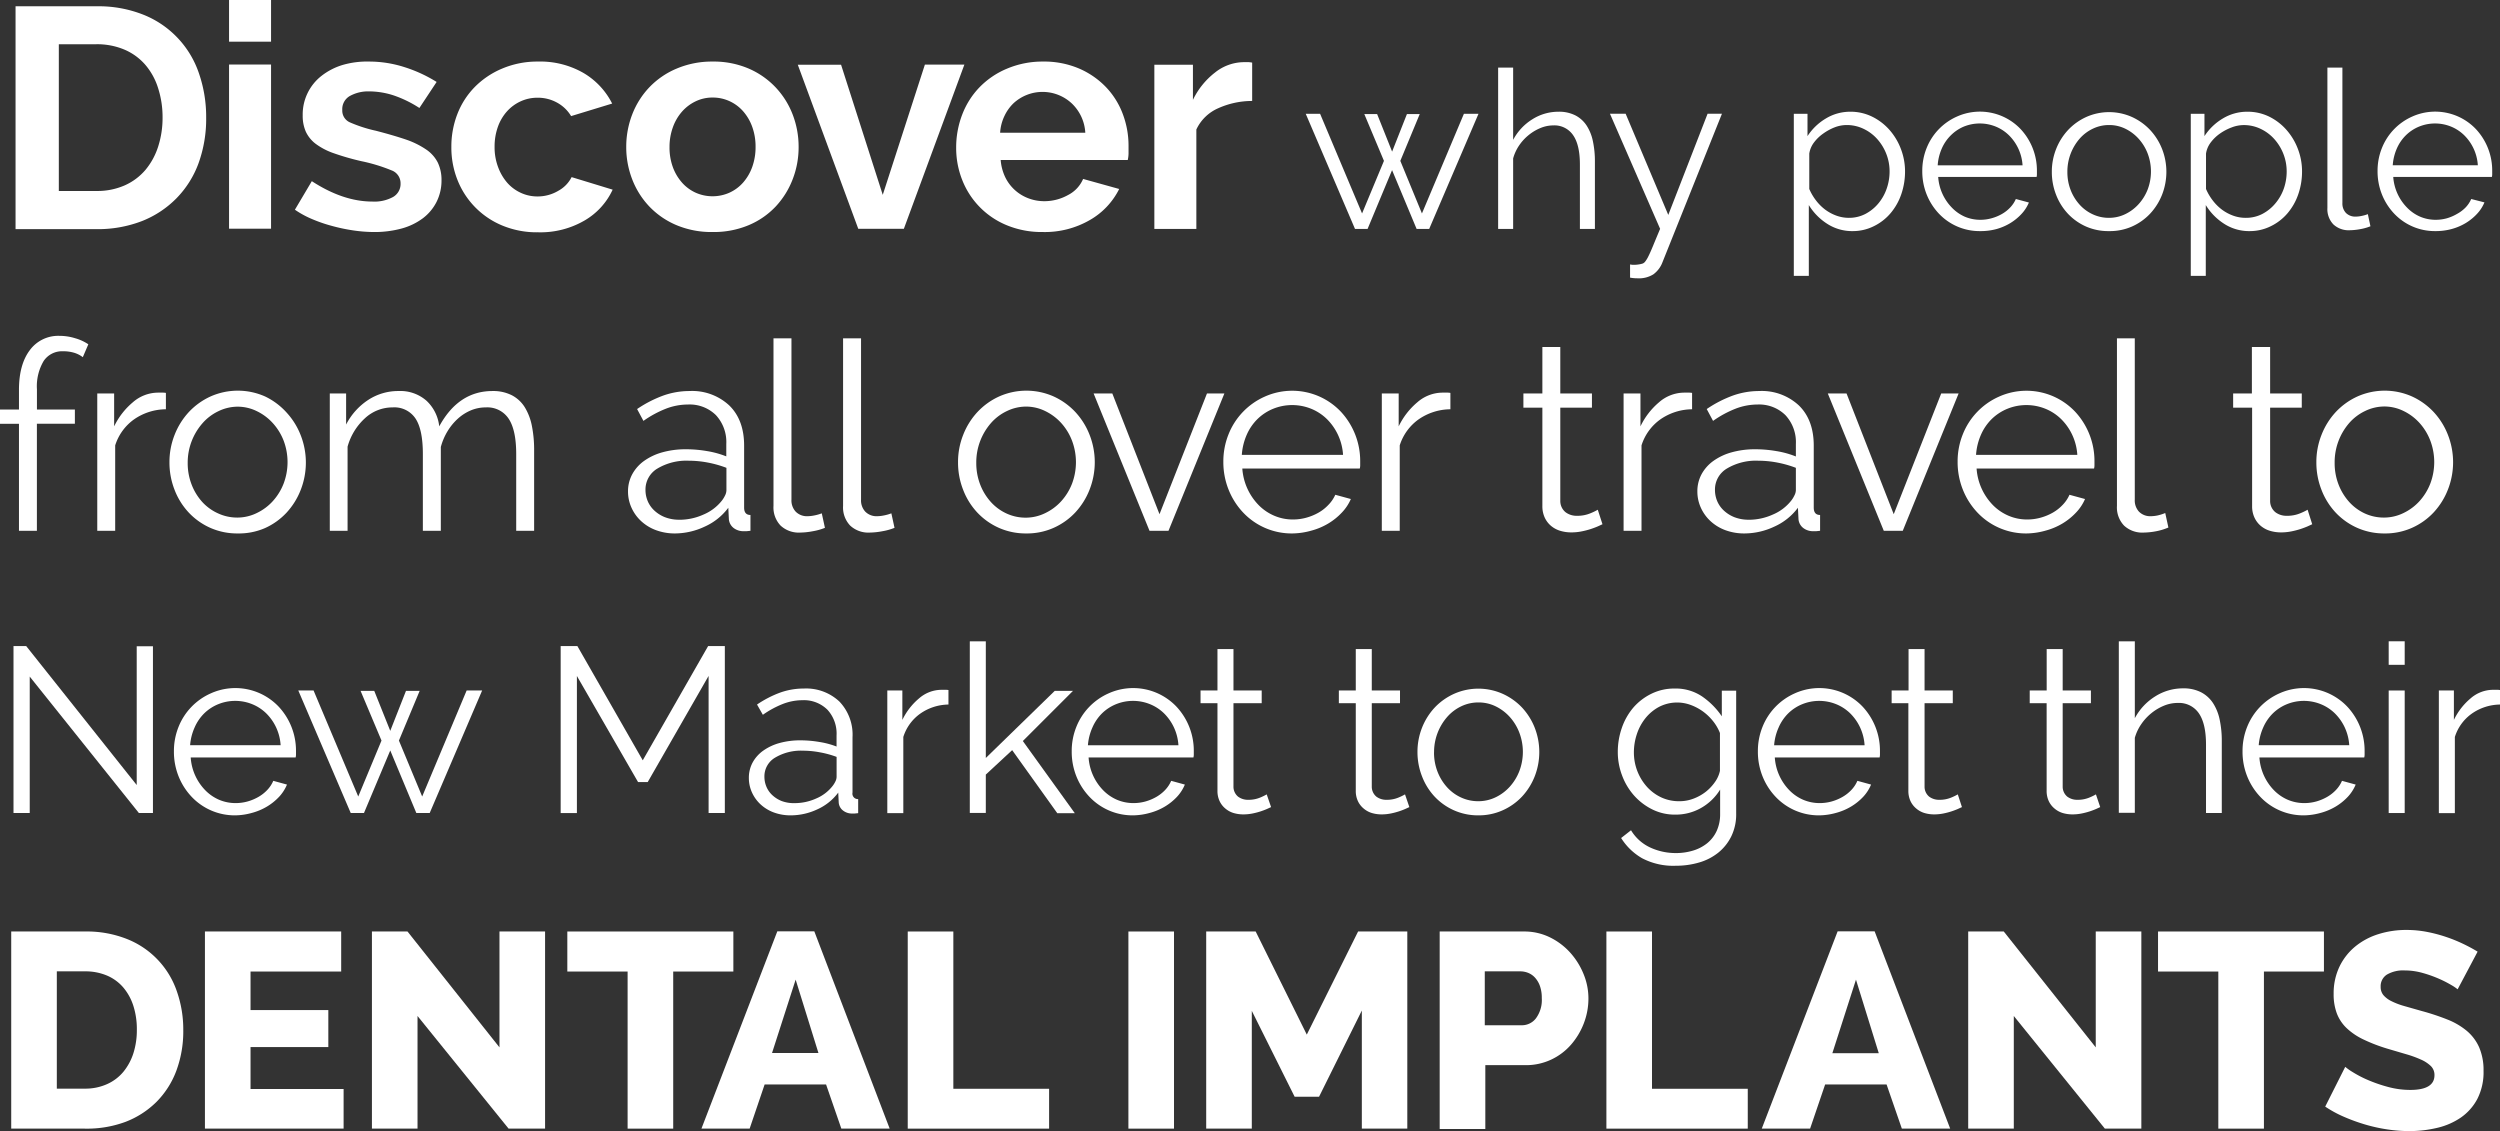 <svg id="Layer_1" data-name="Layer 1" xmlns="http://www.w3.org/2000/svg" viewBox="0 0 548.23 248.02"><rect x="0" y="0" width="548.23" height="248.02" fill="#333333" stroke="none"/><defs><style>.cls-1{fill:#fff;}</style></defs><title>tate-headline</title><path class="cls-1" d="M9.59,59.7V10.88H27.33A26.52,26.52,0,0,1,37.81,12.8a21.08,21.08,0,0,1,12.07,13,29.1,29.1,0,0,1,1.51,9.45,28.59,28.59,0,0,1-1.68,10.07A21.52,21.52,0,0,1,44.86,53a21.83,21.83,0,0,1-7.6,5,26.82,26.82,0,0,1-9.94,1.75H9.59ZM41.83,35.22a20.78,20.78,0,0,0-1-6.46,14.47,14.47,0,0,0-2.82-5.09,12.56,12.56,0,0,0-4.57-3.3,15.43,15.43,0,0,0-6.15-1.17H19.08V51.38h8.25a14.86,14.86,0,0,0,6.22-1.24,12.74,12.74,0,0,0,4.54-3.4,15.15,15.15,0,0,0,2.78-5.12A20.54,20.54,0,0,0,41.83,35.22Z" transform="translate(-6.18 -9.5)"/><path class="cls-1" d="M56.41,18.65V9.5h9.21v9.14H56.41Zm0,41v-36h9.21v36H56.41Z" transform="translate(-6.18 -9.5)"/><path class="cls-1" d="M88,60.38A31.91,31.91,0,0,1,83.46,60a38.88,38.88,0,0,1-4.64-1,32.12,32.12,0,0,1-4.33-1.51,20.87,20.87,0,0,1-3.64-2l3.71-6.26q6.87,4.47,13.27,4.47a8.53,8.53,0,0,0,4.54-1,3.29,3.29,0,0,0,1.65-3,3,3,0,0,0-2-2.85,37.09,37.09,0,0,0-6.57-2,54.79,54.79,0,0,1-6-1.72,14.62,14.62,0,0,1-4-2.06,7.11,7.11,0,0,1-2.2-2.68,8.58,8.58,0,0,1-.69-3.58,10.73,10.73,0,0,1,4.16-8.7,14.15,14.15,0,0,1,4.61-2.37A19.21,19.21,0,0,1,87.14,23a25.38,25.38,0,0,1,7.67,1.2,30.91,30.91,0,0,1,7.12,3.27l-3.78,5.71a25.07,25.07,0,0,0-5.71-2.78,17.49,17.49,0,0,0-5.36-.86,8.28,8.28,0,0,0-4.16,1,3.3,3.3,0,0,0-1.68,3.09,2.8,2.8,0,0,0,1.62,2.68,30.4,30.4,0,0,0,5.74,1.86q3.85,1,6.57,1.92a18.5,18.5,0,0,1,4.47,2.2,7.65,7.65,0,0,1,2.54,2.85A8.77,8.77,0,0,1,103,49a10.45,10.45,0,0,1-1.07,4.74,10.33,10.33,0,0,1-3,3.61,13.84,13.84,0,0,1-4.71,2.27A22.52,22.52,0,0,1,88,60.38Z" transform="translate(-6.18 -9.5)"/><path class="cls-1" d="M105.16,41.68a19.61,19.61,0,0,1,1.31-7.15,17.41,17.41,0,0,1,3.78-5.91,18.42,18.42,0,0,1,6-4.06A19.78,19.78,0,0,1,124.13,23a19,19,0,0,1,10.07,2.54,16.26,16.26,0,0,1,6.22,6.67l-9,2.75A8.11,8.11,0,0,0,128.33,32a8.66,8.66,0,0,0-4.26-1.07,8.78,8.78,0,0,0-3.71.79,9.14,9.14,0,0,0-3,2.2,10.18,10.18,0,0,0-2,3.4,12.84,12.84,0,0,0-.72,4.4,12.3,12.3,0,0,0,.76,4.4,11.07,11.07,0,0,0,2,3.44,8.9,8.9,0,0,0,3,2.23,8.61,8.61,0,0,0,3.64.79,8.84,8.84,0,0,0,4.57-1.24,7,7,0,0,0,2.92-3l9,2.75a15.14,15.14,0,0,1-6.12,6.74,19.22,19.22,0,0,1-10.24,2.61,19.78,19.78,0,0,1-7.91-1.51,17.91,17.91,0,0,1-9.8-10.07A19.24,19.24,0,0,1,105.16,41.68Z" transform="translate(-6.18 -9.5)"/><path class="cls-1" d="M162.43,60.38a19.79,19.79,0,0,1-7.91-1.51,17.74,17.74,0,0,1-5.95-4.09,18,18,0,0,1-3.75-5.95,19.41,19.41,0,0,1-1.31-7.08,19.61,19.61,0,0,1,1.31-7.15,18,18,0,0,1,3.75-5.95,17.75,17.75,0,0,1,5.95-4.09A19.79,19.79,0,0,1,162.43,23a19.54,19.54,0,0,1,7.87,1.51,17.86,17.86,0,0,1,5.91,4.09A18.08,18.08,0,0,1,180,34.6a19.63,19.63,0,0,1,1.31,7.15A19.43,19.43,0,0,1,180,48.83a18.36,18.36,0,0,1-3.71,5.95,17.39,17.39,0,0,1-5.91,4.09A19.79,19.79,0,0,1,162.43,60.38ZM153,41.75a12.54,12.54,0,0,0,.72,4.37,10.65,10.65,0,0,0,2,3.4,8.9,8.9,0,0,0,3,2.23,9.11,9.11,0,0,0,7.43,0,8.92,8.92,0,0,0,3-2.23,10.59,10.59,0,0,0,2-3.44,12.84,12.84,0,0,0,.72-4.4,12.63,12.63,0,0,0-.72-4.33,10.59,10.59,0,0,0-2-3.44,8.94,8.94,0,0,0-3-2.23,8.79,8.79,0,0,0-3.71-.79,8.46,8.46,0,0,0-3.71.83,9.31,9.31,0,0,0-3,2.27,10.58,10.58,0,0,0-2,3.44A12.64,12.64,0,0,0,153,41.75Z" transform="translate(-6.18 -9.5)"/><path class="cls-1" d="M194.4,59.7l-13.27-36h9.49l9.14,28.53L209,23.67h8.66l-13.27,36h-10Z" transform="translate(-6.18 -9.5)"/><path class="cls-1" d="M234.83,60.38A20,20,0,0,1,227,58.91,17.68,17.68,0,0,1,217.2,49a19,19,0,0,1-1.34-7.08,20.07,20.07,0,0,1,1.31-7.25,17.69,17.69,0,0,1,3.78-6,18.05,18.05,0,0,1,6-4.09A20,20,0,0,1,234.9,23a19.54,19.54,0,0,1,7.87,1.51,18.13,18.13,0,0,1,5.91,4.06,17.27,17.27,0,0,1,3.71,5.91,19.7,19.7,0,0,1,1.27,7q0,0.89,0,1.72a7.09,7.09,0,0,1-.17,1.38H225.62a10.69,10.69,0,0,0,1,3.78A9.26,9.26,0,0,0,231.74,53a9.71,9.71,0,0,0,3.44.62,10.63,10.63,0,0,0,5.19-1.34,7.1,7.1,0,0,0,3.33-3.54l7.91,2.2a16.08,16.08,0,0,1-6.36,6.77A19.71,19.71,0,0,1,234.83,60.38Zm9.35-21.73a9.59,9.59,0,0,0-3-6.5,9.39,9.39,0,0,0-12.75,0,9.43,9.43,0,0,0-2,2.82,9.91,9.91,0,0,0-.93,3.64h18.7Z" transform="translate(-6.18 -9.5)"/><path class="cls-1" d="M280.76,31.64a18.18,18.18,0,0,0-7.49,1.62,9.46,9.46,0,0,0-4.74,4.64V59.7h-9.21v-36h8.46v7.7a16.77,16.77,0,0,1,4.85-6,10.26,10.26,0,0,1,6.29-2.27q0.76,0,1.13,0a7.16,7.16,0,0,1,.72.1v8.39Z" transform="translate(-6.18 -9.5)"/><path class="cls-1" d="M327.2,34.46h3.2L319.59,59.7h-2.76l-5.38-12.89L306.08,59.7h-2.76l-10.8-25.24h3.15l9.2,21.85,4.8-11.53-4.31-10.27h2.81l3.29,8.24,3.25-8.24h2.81l-4.26,10.27L318,56.31Z" transform="translate(-6.18 -9.5)"/><path class="cls-1" d="M355.93,59.7h-3.29V45.6q0-4.31-1.48-6.44A4.94,4.94,0,0,0,346.82,37a7.4,7.4,0,0,0-2.79.56,10.33,10.33,0,0,0-2.59,1.53,10.5,10.5,0,0,0-2.11,2.28A9.64,9.64,0,0,0,338,44.24V59.7h-3.29V24.33H338V40.17a11.8,11.8,0,0,1,4.21-4.51A10.68,10.68,0,0,1,347.93,34a7.91,7.91,0,0,1,3.71.8,6.56,6.56,0,0,1,2.47,2.23,10,10,0,0,1,1.38,3.44,21,21,0,0,1,.44,4.43V59.7Z" transform="translate(-6.18 -9.5)"/><path class="cls-1" d="M363.68,67.5l0.48,0.07,0.48,0a6.12,6.12,0,0,0,1-.1,4.49,4.49,0,0,0,.8-0.19,1.4,1.4,0,0,0,.51-0.41,6.52,6.52,0,0,0,.68-1.11q0.41-.8,1-2.23t1.6-3.85l-11-25.24h3.44l9.35,22.19,8.62-22.19h3.15L370.75,67a5.83,5.83,0,0,1-2,2.66,5.94,5.94,0,0,1-3.46.87,8.42,8.42,0,0,1-1.65-.15V67.5Z" transform="translate(-6.18 -9.5)"/><path class="cls-1" d="M412.51,60.18a10.09,10.09,0,0,1-5.67-1.62,12.81,12.81,0,0,1-4-4.09V70h-3.29V34.46h3v4.89a12.24,12.24,0,0,1,4-3.85A10.29,10.29,0,0,1,411.92,34a10.73,10.73,0,0,1,4.82,1.09,12.24,12.24,0,0,1,3.8,2.91,13.53,13.53,0,0,1,2.5,4.19,13.76,13.76,0,0,1,.9,4.89,15.26,15.26,0,0,1-.82,5,12.85,12.85,0,0,1-2.35,4.17,11.28,11.28,0,0,1-3.63,2.83A10.3,10.3,0,0,1,412.51,60.18Zm-0.92-2.91a7.75,7.75,0,0,0,3.68-.87,9.32,9.32,0,0,0,2.83-2.3,10.33,10.33,0,0,0,1.82-3.25,11.38,11.38,0,0,0,.63-3.75,10.46,10.46,0,0,0-.73-3.88,10.7,10.7,0,0,0-2-3.25,9.44,9.44,0,0,0-3-2.23,8.47,8.47,0,0,0-3.71-.82,7.43,7.43,0,0,0-2.62.51A11.53,11.53,0,0,0,406,38.79a8.91,8.91,0,0,0-2.06,2,5.34,5.34,0,0,0-1,2.4v7.75a11.58,11.58,0,0,0,1.48,2.52,10.39,10.39,0,0,0,2,2,9.57,9.57,0,0,0,2.47,1.33A8,8,0,0,0,411.59,57.27Z" transform="translate(-6.18 -9.5)"/><path class="cls-1" d="M440.41,60.18a12.26,12.26,0,0,1-9.11-3.9,13.27,13.27,0,0,1-2.64-4.19,13.62,13.62,0,0,1-.94-5.09,13.31,13.31,0,0,1,.94-5,12.68,12.68,0,0,1,6.64-6.93,12.31,12.31,0,0,1,14.07,2.83A13.3,13.3,0,0,1,452.86,47q0,0.39,0,.77a2.46,2.46,0,0,1-.07.53H431.21a10.65,10.65,0,0,0,3,6.73A8.91,8.91,0,0,0,437,57a8.62,8.62,0,0,0,3.46.7,9.12,9.12,0,0,0,2.47-.34,9.81,9.81,0,0,0,2.23-.92A7.82,7.82,0,0,0,447,55a6.35,6.35,0,0,0,1.24-1.86l2.86,0.77a8.39,8.39,0,0,1-1.65,2.54,11.48,11.48,0,0,1-2.47,2,12.09,12.09,0,0,1-3.1,1.31A13.29,13.29,0,0,1,440.41,60.18Zm9.3-14.44a10.12,10.12,0,0,0-3-6.59,9,9,0,0,0-2.88-1.89,9.31,9.31,0,0,0-7,0A9,9,0,0,0,434,39.16a9.28,9.28,0,0,0-2,2.91,11,11,0,0,0-.9,3.68h18.6Z" transform="translate(-6.18 -9.5)"/><path class="cls-1" d="M468.7,60.18a12.13,12.13,0,0,1-5.06-1,12.28,12.28,0,0,1-4-2.83,12.84,12.84,0,0,1-2.59-4.17,13.66,13.66,0,0,1-.92-5,13.5,13.5,0,0,1,.94-5,13.21,13.21,0,0,1,2.62-4.17,12.62,12.62,0,0,1,4-2.86,12.32,12.32,0,0,1,10,0,12.63,12.63,0,0,1,4,2.86,13.21,13.21,0,0,1,2.62,4.17,13.78,13.78,0,0,1,0,10,13.19,13.19,0,0,1-2.62,4.17,12.29,12.29,0,0,1-4,2.83A12,12,0,0,1,468.7,60.18Zm-9.16-13a10.85,10.85,0,0,0,.7,3.95,10.33,10.33,0,0,0,1.94,3.2,8.87,8.87,0,0,0,2.91,2.16,8.35,8.35,0,0,0,3.56.78,8.15,8.15,0,0,0,3.56-.8,9.49,9.49,0,0,0,2.93-2.18,10.39,10.39,0,0,0,2-3.22,11.14,11.14,0,0,0,0-7.92,10.34,10.34,0,0,0-2-3.25,9.58,9.58,0,0,0-2.91-2.18,8,8,0,0,0-3.54-.8,8.15,8.15,0,0,0-3.56.8,9,9,0,0,0-2.91,2.2A11,11,0,0,0,459.54,47.2Z" transform="translate(-6.18 -9.5)"/><path class="cls-1" d="M499.56,60.18a10.09,10.09,0,0,1-5.67-1.62,12.81,12.81,0,0,1-4-4.09V70h-3.29V34.46h3v4.89a12.24,12.24,0,0,1,4-3.85A10.29,10.29,0,0,1,499,34a10.73,10.73,0,0,1,4.82,1.09A12.24,12.24,0,0,1,507.6,38a13.53,13.53,0,0,1,2.5,4.19,13.76,13.76,0,0,1,.9,4.89,15.26,15.26,0,0,1-.82,5,12.85,12.85,0,0,1-2.35,4.17,11.28,11.28,0,0,1-3.63,2.83A10.3,10.3,0,0,1,499.56,60.18Zm-0.92-2.91a7.75,7.75,0,0,0,3.68-.87,9.32,9.32,0,0,0,2.83-2.3A10.33,10.33,0,0,0,507,50.86a11.38,11.38,0,0,0,.63-3.75,10.46,10.46,0,0,0-.73-3.88,10.7,10.7,0,0,0-2-3.25,9.44,9.44,0,0,0-3-2.23,8.47,8.47,0,0,0-3.71-.82,7.43,7.43,0,0,0-2.62.51A11.53,11.53,0,0,0,493,38.79a8.91,8.91,0,0,0-2.06,2,5.34,5.34,0,0,0-1,2.4v7.75a11.58,11.58,0,0,0,1.48,2.52,10.39,10.39,0,0,0,2,2,9.57,9.57,0,0,0,2.47,1.33A8,8,0,0,0,498.63,57.27Z" transform="translate(-6.18 -9.5)"/><path class="cls-1" d="M516.56,24.33h3.29V54a3,3,0,0,0,.78,2.2,2.89,2.89,0,0,0,2.18.8,6.57,6.57,0,0,0,1.26-.15,8.32,8.32,0,0,0,1.36-.39L526,59.12a10.82,10.82,0,0,1-2.25.63,13.17,13.17,0,0,1-2.3.24,4.9,4.9,0,0,1-3.58-1.28,4.82,4.82,0,0,1-1.31-3.61V24.33Z" transform="translate(-6.18 -9.5)"/><path class="cls-1" d="M540.25,60.18a12.26,12.26,0,0,1-9.11-3.9,13.27,13.27,0,0,1-2.64-4.19,13.62,13.62,0,0,1-.94-5.09,13.31,13.31,0,0,1,.94-5,12.68,12.68,0,0,1,6.64-6.93,12.31,12.31,0,0,1,14.07,2.83A13.3,13.3,0,0,1,552.7,47q0,0.39,0,.77a2.46,2.46,0,0,1-.07.53H531A10.65,10.65,0,0,0,534,55a8.91,8.91,0,0,0,2.86,2,8.62,8.62,0,0,0,3.46.7,9.12,9.12,0,0,0,2.47-.34A9.81,9.81,0,0,0,545,56.4,7.82,7.82,0,0,0,546.86,55a6.35,6.35,0,0,0,1.24-1.86L551,53.88a8.39,8.39,0,0,1-1.65,2.54,11.48,11.48,0,0,1-2.47,2,12.09,12.09,0,0,1-3.1,1.31A13.29,13.29,0,0,1,540.25,60.18Zm9.3-14.44a10.12,10.12,0,0,0-3-6.59,9,9,0,0,0-2.88-1.89,9.31,9.31,0,0,0-7,0,9,9,0,0,0-2.88,1.89,9.28,9.28,0,0,0-2,2.91,11,11,0,0,0-.9,3.68h18.6Z" transform="translate(-6.18 -9.5)"/><path class="cls-1" d="M10.34,125.9V102.43H6.18V99.3h4.16V95q0-5.55,2.37-8.7a7.72,7.72,0,0,1,6.53-3.15,11.45,11.45,0,0,1,3.41.52A10.08,10.08,0,0,1,25.55,85l-1.21,2.83a5.88,5.88,0,0,0-2-1A8.32,8.32,0,0,0,20,86.53a4.85,4.85,0,0,0-4.25,2.14,10.87,10.87,0,0,0-1.47,6.19V99.3H22.6v3.12H14.27V125.9H10.34Z" transform="translate(-6.18 -9.5)"/><path class="cls-1" d="M42.54,99.25a12.37,12.37,0,0,0-6.94,2.2,11.08,11.08,0,0,0-4.16,5.72V125.9H27.51V95.78h3.7V103a15.84,15.84,0,0,1,4.11-5.29,8.44,8.44,0,0,1,5.49-2.11h1a4,4,0,0,1,.75.06v3.58Z" transform="translate(-6.18 -9.5)"/><path class="cls-1" d="M58.27,126.48a14.48,14.48,0,0,1-6-1.24,14.66,14.66,0,0,1-4.74-3.38,15.32,15.32,0,0,1-3.09-5,16.32,16.32,0,0,1-1.1-6,16.12,16.12,0,0,1,1.13-6,15.77,15.77,0,0,1,3.12-5,15.08,15.08,0,0,1,4.74-3.41,14.71,14.71,0,0,1,12,0A15.09,15.09,0,0,1,69,99.94a15.77,15.77,0,0,1,3.12,5,16.44,16.44,0,0,1,0,12,15.74,15.74,0,0,1-3.12,5,14.68,14.68,0,0,1-4.74,3.38A14.34,14.34,0,0,1,58.27,126.48ZM47.34,111a13,13,0,0,0,.84,4.71,12.32,12.32,0,0,0,2.31,3.82A10.58,10.58,0,0,0,54,122.08a10,10,0,0,0,4.25.92,9.73,9.73,0,0,0,4.25-1,11.29,11.29,0,0,0,3.5-2.6,12.39,12.39,0,0,0,2.37-3.84,13.31,13.31,0,0,0,0-9.45A12.33,12.33,0,0,0,66,102.28a11.41,11.41,0,0,0-3.47-2.6,9.55,9.55,0,0,0-4.22-1,9.73,9.73,0,0,0-4.25,1,10.76,10.76,0,0,0-3.47,2.63A13.1,13.1,0,0,0,47.34,111Z" transform="translate(-6.18 -9.5)"/><path class="cls-1" d="M123.31,125.9h-3.93V109.08q0-5.26-1.65-7.75a5.59,5.59,0,0,0-5-2.49,8.44,8.44,0,0,0-3.27.64,10.07,10.07,0,0,0-2.83,1.79,12.3,12.3,0,0,0-2.28,2.75,13.23,13.23,0,0,0-1.5,3.5V125.9H98.91V109.08q0-5.38-1.62-7.81a5.56,5.56,0,0,0-5-2.43,8.87,8.87,0,0,0-6.07,2.37,13.2,13.2,0,0,0-3.82,6.24V125.9H78.5V95.78h3.58v6.82a14.24,14.24,0,0,1,4.86-5.41,12,12,0,0,1,6.65-1.94,8.67,8.67,0,0,1,6.13,2.14A9,9,0,0,1,102.5,103q4.22-7.75,11.68-7.75a9.05,9.05,0,0,1,4.25.93,7.3,7.3,0,0,1,2.83,2.63,12.34,12.34,0,0,1,1.56,4.1,26.78,26.78,0,0,1,.49,5.35V125.9Z" transform="translate(-6.18 -9.5)"/><path class="cls-1" d="M154.25,126.48a11.84,11.84,0,0,1-4.22-.72,9.77,9.77,0,0,1-3.27-2,9.08,9.08,0,0,1-2.11-2.95,8.52,8.52,0,0,1-.75-3.53,7.81,7.81,0,0,1,.93-3.79,8.71,8.71,0,0,1,2.6-2.92,12.7,12.7,0,0,1,4-1.88,18.92,18.92,0,0,1,5.17-.67,27.5,27.5,0,0,1,4.63.4,20.37,20.37,0,0,1,4.22,1.16v-2.72a8.68,8.68,0,0,0-2.28-6.33A8.21,8.21,0,0,0,157,98.21a13.34,13.34,0,0,0-4.83.93,23.15,23.15,0,0,0-4.89,2.66l-1.39-2.6a26.18,26.18,0,0,1,5.72-2.95,17.2,17.2,0,0,1,5.78-1,11.92,11.92,0,0,1,8.73,3.18q3.24,3.18,3.24,8.79v13.59q0,1.62,1.39,1.62v3.47l-0.87.09-0.69,0a3.51,3.51,0,0,1-2.11-.69,2.7,2.7,0,0,1-1.07-2.08l-0.12-2.37a13.1,13.1,0,0,1-5.17,4.13A15.44,15.44,0,0,1,154.25,126.48Zm1-3a12.8,12.8,0,0,0,5.17-1.13,10.13,10.13,0,0,0,4.08-3.09,6.19,6.19,0,0,0,.69-1.13,2.65,2.65,0,0,0,.29-1.13v-4.91a24.06,24.06,0,0,0-4.11-1.16,22.44,22.44,0,0,0-4.16-.4,12.4,12.4,0,0,0-6.85,1.71,5.33,5.33,0,0,0-2.63,4.71,6.31,6.31,0,0,0,.46,2.37,6,6,0,0,0,1.42,2.08,7.4,7.4,0,0,0,2.34,1.5A8.54,8.54,0,0,0,155.23,123.47Z" transform="translate(-6.18 -9.5)"/><path class="cls-1" d="M175.81,83.69h3.93v35.38a3.62,3.62,0,0,0,.93,2.63,3.45,3.45,0,0,0,2.6,1,7.81,7.81,0,0,0,1.5-.17,9.89,9.89,0,0,0,1.62-.46l0.69,3.18a12.91,12.91,0,0,1-2.69.75,15.71,15.71,0,0,1-2.75.29,5.84,5.84,0,0,1-4.28-1.53,5.76,5.76,0,0,1-1.56-4.31V83.69Z" transform="translate(-6.18 -9.5)"/><path class="cls-1" d="M191.07,83.69H195v35.38a3.62,3.62,0,0,0,.93,2.63,3.45,3.45,0,0,0,2.6,1,7.81,7.81,0,0,0,1.5-.17,9.89,9.89,0,0,0,1.62-.46l0.69,3.18a12.91,12.91,0,0,1-2.69.75,15.71,15.71,0,0,1-2.75.29,5.84,5.84,0,0,1-4.28-1.53,5.76,5.76,0,0,1-1.56-4.31V83.69Z" transform="translate(-6.18 -9.5)"/><path class="cls-1" d="M231.2,126.48a14.48,14.48,0,0,1-6-1.24,14.66,14.66,0,0,1-4.74-3.38,15.32,15.32,0,0,1-3.09-5,16.32,16.32,0,0,1-1.1-6,16.12,16.12,0,0,1,1.13-6,15.77,15.77,0,0,1,3.12-5,15.08,15.08,0,0,1,4.74-3.41,14.71,14.71,0,0,1,12,0,15.09,15.09,0,0,1,4.74,3.41,15.77,15.77,0,0,1,3.12,5,16.44,16.44,0,0,1,0,12,15.74,15.74,0,0,1-3.12,5,14.68,14.68,0,0,1-4.74,3.38A14.34,14.34,0,0,1,231.2,126.48ZM220.27,111a13,13,0,0,0,.84,4.71,12.32,12.32,0,0,0,2.31,3.82,10.58,10.58,0,0,0,3.47,2.57,10,10,0,0,0,4.25.92,9.73,9.73,0,0,0,4.25-1,11.29,11.29,0,0,0,3.5-2.6,12.39,12.39,0,0,0,2.37-3.84,13.31,13.31,0,0,0,0-9.45,12.33,12.33,0,0,0-2.37-3.87,11.41,11.41,0,0,0-3.47-2.6,9.55,9.55,0,0,0-4.22-1,9.73,9.73,0,0,0-4.25,1,10.76,10.76,0,0,0-3.47,2.63A13.1,13.1,0,0,0,220.27,111Z" transform="translate(-6.18 -9.5)"/><path class="cls-1" d="M258.26,125.9L246,95.78h4.1l10.35,26.48,10.41-26.48h3.82L262.42,125.9h-4.16Z" transform="translate(-6.18 -9.5)"/><path class="cls-1" d="M289.6,126.48a14.63,14.63,0,0,1-10.87-4.65,15.82,15.82,0,0,1-3.15-5,16.26,16.26,0,0,1-1.13-6.07,15.9,15.9,0,0,1,1.13-6,15.14,15.14,0,0,1,7.92-8.27,14.69,14.69,0,0,1,16.8,3.38,15.89,15.89,0,0,1,4.16,10.81c0,0.31,0,.62,0,0.92a2.87,2.87,0,0,1-.09.64H278.61a12.72,12.72,0,0,0,3.56,8,10.64,10.64,0,0,0,3.41,2.34,10.29,10.29,0,0,0,4.13.84,10.89,10.89,0,0,0,2.95-.4,11.67,11.67,0,0,0,2.66-1.1,9.25,9.25,0,0,0,2.17-1.71A7.54,7.54,0,0,0,299,118l3.41,0.93a10,10,0,0,1-2,3,13.69,13.69,0,0,1-2.95,2.37,14.43,14.43,0,0,1-3.7,1.56A15.83,15.83,0,0,1,289.6,126.48Zm11.1-17.23a12.08,12.08,0,0,0-3.55-7.86,10.68,10.68,0,0,0-3.44-2.25,11.11,11.11,0,0,0-8.33,0,10.66,10.66,0,0,0-3.44,2.25,11.08,11.08,0,0,0-2.37,3.47,13.14,13.14,0,0,0-1.07,4.39h22.2Z" transform="translate(-6.18 -9.5)"/><path class="cls-1" d="M324.23,99.25a12.37,12.37,0,0,0-6.94,2.2,11.08,11.08,0,0,0-4.16,5.72V125.9h-3.93V95.78h3.7V103A15.83,15.83,0,0,1,317,97.71a8.44,8.44,0,0,1,5.49-2.11h1a4,4,0,0,1,.75.06v3.58Z" transform="translate(-6.18 -9.5)"/><path class="cls-1" d="M357.59,124.46l-1,.46q-0.67.29-1.53,0.58a17.76,17.76,0,0,1-2,.52,11.27,11.27,0,0,1-2.31.23,8.4,8.4,0,0,1-2.43-.35,5.65,5.65,0,0,1-2-1.07,5.25,5.25,0,0,1-1.39-1.82,5.88,5.88,0,0,1-.52-2.54V98.9h-4.16V95.78h4.16V85.6h3.93V95.78h6.94V98.9h-6.94v20.47a3.16,3.16,0,0,0,1.16,2.46,4,4,0,0,0,2.49.78,7.37,7.37,0,0,0,2.95-.55,13,13,0,0,0,1.62-.78Z" transform="translate(-6.18 -9.5)"/><path class="cls-1" d="M377.25,99.25a12.37,12.37,0,0,0-6.94,2.2,11.08,11.08,0,0,0-4.16,5.72V125.9h-3.93V95.78h3.7V103A15.83,15.83,0,0,1,370,97.71a8.44,8.44,0,0,1,5.49-2.11h1a4,4,0,0,1,.75.06v3.58Z" transform="translate(-6.18 -9.5)"/><path class="cls-1" d="M388.75,126.48a11.84,11.84,0,0,1-4.22-.72,9.78,9.78,0,0,1-3.27-2,9.09,9.09,0,0,1-2.11-2.95,8.53,8.53,0,0,1-.75-3.53,7.81,7.81,0,0,1,.92-3.79,8.71,8.71,0,0,1,2.6-2.92,12.69,12.69,0,0,1,4-1.88,18.92,18.92,0,0,1,5.17-.67,27.5,27.5,0,0,1,4.63.4A20.35,20.35,0,0,1,400,109.6v-2.72a8.68,8.68,0,0,0-2.28-6.33,8.21,8.21,0,0,0-6.16-2.34,13.34,13.34,0,0,0-4.83.93,23.1,23.1,0,0,0-4.89,2.66l-1.39-2.6a26.19,26.19,0,0,1,5.72-2.95,17.2,17.2,0,0,1,5.78-1,11.92,11.92,0,0,1,8.73,3.18q3.24,3.18,3.24,8.79v13.59q0,1.62,1.39,1.62v3.47l-0.87.09-0.69,0a3.51,3.51,0,0,1-2.11-.69,2.7,2.7,0,0,1-1.07-2.08l-0.12-2.37a13.09,13.09,0,0,1-5.17,4.13A15.44,15.44,0,0,1,388.75,126.48Zm1-3a12.8,12.8,0,0,0,5.17-1.13,10.12,10.12,0,0,0,4.08-3.09,6.21,6.21,0,0,0,.69-1.13A2.65,2.65,0,0,0,400,117v-4.91a24.07,24.07,0,0,0-4.1-1.16,22.45,22.45,0,0,0-4.16-.4,12.41,12.41,0,0,0-6.85,1.71,5.33,5.33,0,0,0-2.63,4.71,6.3,6.3,0,0,0,.46,2.37,6,6,0,0,0,1.42,2.08,7.42,7.42,0,0,0,2.34,1.5A8.53,8.53,0,0,0,389.73,123.47Z" transform="translate(-6.18 -9.5)"/><path class="cls-1" d="M419.28,125.9L407,95.78h4.11l10.35,26.48,10.41-26.48h3.82L423.44,125.9h-4.16Z" transform="translate(-6.18 -9.5)"/><path class="cls-1" d="M450.62,126.48a14.63,14.63,0,0,1-10.87-4.65,15.81,15.81,0,0,1-3.15-5,16.25,16.25,0,0,1-1.13-6.07,15.89,15.89,0,0,1,1.13-6,15.13,15.13,0,0,1,7.92-8.27,14.69,14.69,0,0,1,16.8,3.38,15.88,15.88,0,0,1,4.16,10.81c0,0.31,0,.62,0,0.92a2.94,2.94,0,0,1-.09.64H439.63a12.71,12.71,0,0,0,3.56,8,10.64,10.64,0,0,0,3.41,2.34,10.29,10.29,0,0,0,4.13.84,10.88,10.88,0,0,0,2.95-.4,11.69,11.69,0,0,0,2.66-1.1,9.29,9.29,0,0,0,2.17-1.71A7.56,7.56,0,0,0,460,118l3.41,0.93a10,10,0,0,1-2,3,13.69,13.69,0,0,1-2.95,2.37,14.43,14.43,0,0,1-3.7,1.56A15.83,15.83,0,0,1,450.62,126.48Zm11.1-17.23a12.16,12.16,0,0,0-1.13-4.42,12,12,0,0,0-2.43-3.44,10.67,10.67,0,0,0-3.44-2.25,11.11,11.11,0,0,0-8.33,0,10.67,10.67,0,0,0-3.44,2.25,11.08,11.08,0,0,0-2.37,3.47,13.13,13.13,0,0,0-1.07,4.39h22.2Z" transform="translate(-6.18 -9.5)"/><path class="cls-1" d="M470.39,83.69h3.93v35.38a3.62,3.62,0,0,0,.92,2.63,3.45,3.45,0,0,0,2.6,1,7.83,7.83,0,0,0,1.5-.17A9.86,9.86,0,0,0,481,122l0.69,3.18A12.94,12.94,0,0,1,479,126a15.71,15.71,0,0,1-2.75.29,5.84,5.84,0,0,1-4.28-1.53,5.76,5.76,0,0,1-1.56-4.31V83.69Z" transform="translate(-6.18 -9.5)"/><path class="cls-1" d="M513.23,124.46l-1,.46q-0.67.29-1.53,0.58a17.76,17.76,0,0,1-2,.52,11.27,11.27,0,0,1-2.31.23,8.4,8.4,0,0,1-2.43-.35,5.65,5.65,0,0,1-2-1.07,5.25,5.25,0,0,1-1.39-1.82,5.88,5.88,0,0,1-.52-2.54V98.9h-4.16V95.78H500V85.6H504V95.78h6.94V98.9H504v20.47a3.16,3.16,0,0,0,1.16,2.46,4,4,0,0,0,2.49.78,7.37,7.37,0,0,0,2.95-.55,13,13,0,0,0,1.62-.78Z" transform="translate(-6.18 -9.5)"/><path class="cls-1" d="M529.07,126.48a14.48,14.48,0,0,1-6-1.24,14.67,14.67,0,0,1-4.74-3.38,15.33,15.33,0,0,1-3.09-5,16.33,16.33,0,0,1-1.1-6,16.11,16.11,0,0,1,1.13-6,15.75,15.75,0,0,1,3.12-5,15.06,15.06,0,0,1,4.74-3.41,14.71,14.71,0,0,1,12,0,15.09,15.09,0,0,1,4.74,3.41,15.77,15.77,0,0,1,3.12,5,16.44,16.44,0,0,1,0,12,15.74,15.74,0,0,1-3.12,5,14.68,14.68,0,0,1-4.74,3.38A14.35,14.35,0,0,1,529.07,126.48ZM518.15,111a12.94,12.94,0,0,0,.84,4.71,12.34,12.34,0,0,0,2.31,3.82,10.59,10.59,0,0,0,3.47,2.57A10,10,0,0,0,529,123a9.73,9.73,0,0,0,4.25-1,11.31,11.31,0,0,0,3.5-2.6,12.39,12.39,0,0,0,2.37-3.84,13.31,13.31,0,0,0,0-9.45,12.33,12.33,0,0,0-2.37-3.87,11.41,11.41,0,0,0-3.47-2.6,9.54,9.54,0,0,0-4.22-1,9.72,9.72,0,0,0-4.25,1,10.77,10.77,0,0,0-3.47,2.63A13.12,13.12,0,0,0,518.15,111Z" transform="translate(-6.18 -9.5)"/><path class="cls-1" d="M12.7,157.87v29.91H9.14V151.17h2.78l24.24,30.48V151.22h3.56v36.56H36.63Z" transform="translate(-6.18 -9.5)"/><path class="cls-1" d="M57.82,188.3a13,13,0,0,1-9.69-4.15,14.12,14.12,0,0,1-2.81-4.46,14.51,14.51,0,0,1-1-5.42,14.17,14.17,0,0,1,1-5.34,13.49,13.49,0,0,1,7.06-7.37,13.1,13.1,0,0,1,15,3,14.16,14.16,0,0,1,3.71,9.64q0,0.41,0,.83a2.66,2.66,0,0,1-.08.57H48a11.35,11.35,0,0,0,3.17,7.17,9.49,9.49,0,0,0,3,2.09,9.18,9.18,0,0,0,3.69.75,9.73,9.73,0,0,0,2.63-.36,10.39,10.39,0,0,0,2.37-1,8.28,8.28,0,0,0,1.93-1.52,6.77,6.77,0,0,0,1.32-2l3,0.82a8.93,8.93,0,0,1-1.75,2.71,12.27,12.27,0,0,1-2.63,2.11,12.88,12.88,0,0,1-3.3,1.39A14.1,14.1,0,0,1,57.82,188.3Zm9.9-15.37a10.84,10.84,0,0,0-1-3.94,10.73,10.73,0,0,0-2.17-3.07,9.53,9.53,0,0,0-3.07-2,9.91,9.91,0,0,0-7.43,0,9.53,9.53,0,0,0-3.07,2A9.88,9.88,0,0,0,48.87,169a11.71,11.71,0,0,0-1,3.92h19.8Z" transform="translate(-6.18 -9.5)"/><path class="cls-1" d="M108.51,160.92h3.4l-11.5,26.87H97.48l-5.72-13.72L86,187.78H83.09l-11.5-26.87h3.35l9.8,23.26,5.1-12.27L85.25,161h3l3.51,8.77L95.21,161h3L93.66,171.9l5.1,12.27Z" transform="translate(-6.18 -9.5)"/><path class="cls-1" d="M161.57,187.78V157.72L148.22,181H146.1l-13.41-23.26v30.06h-3.56V151.17h3.66l14.34,25.06,14.34-25.06h3.66v36.61h-3.56Z" transform="translate(-6.18 -9.5)"/><path class="cls-1" d="M179.62,188.3a10.55,10.55,0,0,1-3.76-.64,8.72,8.72,0,0,1-2.91-1.78,8.1,8.1,0,0,1-1.88-2.63,7.6,7.6,0,0,1-.67-3.15,7,7,0,0,1,.82-3.38,7.77,7.77,0,0,1,2.32-2.6,11.33,11.33,0,0,1,3.58-1.68,16.89,16.89,0,0,1,4.62-.59,24.54,24.54,0,0,1,4.13.36,18.19,18.19,0,0,1,3.76,1v-2.42a7.74,7.74,0,0,0-2-5.65,7.32,7.32,0,0,0-5.49-2.09,11.91,11.91,0,0,0-4.31.83,20.66,20.66,0,0,0-4.36,2.37L172.19,164a23.38,23.38,0,0,1,5.1-2.63,15.34,15.34,0,0,1,5.16-.88,10.63,10.63,0,0,1,7.79,2.84,10.48,10.48,0,0,1,2.89,7.84v12.12a1.19,1.19,0,0,0,1.24,1.44v3.09l-0.77.08-0.62,0a3.13,3.13,0,0,1-1.88-.62,2.41,2.41,0,0,1-1-1.86l-0.1-2.11a11.68,11.68,0,0,1-4.62,3.69A13.78,13.78,0,0,1,179.62,188.3Zm0.88-2.68a11.4,11.4,0,0,0,4.62-1,9,9,0,0,0,3.64-2.76,5.51,5.51,0,0,0,.62-1,2.36,2.36,0,0,0,.26-1v-4.38a21.37,21.37,0,0,0-3.66-1,20.08,20.08,0,0,0-3.71-.36,11.07,11.07,0,0,0-6.11,1.52,4.75,4.75,0,0,0-2.35,4.2,5.63,5.63,0,0,0,.41,2.11,5.31,5.31,0,0,0,1.26,1.86,6.59,6.59,0,0,0,2.09,1.34A7.62,7.62,0,0,0,180.5,185.62Z" transform="translate(-6.18 -9.5)"/><path class="cls-1" d="M214.17,164a11,11,0,0,0-6.19,2,9.88,9.88,0,0,0-3.71,5.11v16.71h-3.51V160.92h3.3v6.45a14.12,14.12,0,0,1,3.66-4.72,7.53,7.53,0,0,1,4.9-1.88h0.88a3.55,3.55,0,0,1,.67.05V164Z" transform="translate(-6.18 -9.5)"/><path class="cls-1" d="M238,187.78L228.14,174l-5.78,5.36v8.41h-3.51V150.14h3.51v25.58L237.48,161h4l-11,11,11.4,15.83H238Z" transform="translate(-6.18 -9.5)"/><path class="cls-1" d="M254.7,188.3a13,13,0,0,1-9.69-4.15,14.12,14.12,0,0,1-2.81-4.46,14.51,14.51,0,0,1-1-5.42,14.17,14.17,0,0,1,1-5.34,13.49,13.49,0,0,1,7.06-7.37,13.1,13.1,0,0,1,15,3,14.16,14.16,0,0,1,3.71,9.64q0,0.41,0,.83a2.66,2.66,0,0,1-.08.57H244.9a11.35,11.35,0,0,0,3.17,7.17,9.49,9.49,0,0,0,3,2.09,9.18,9.18,0,0,0,3.69.75,9.73,9.73,0,0,0,2.63-.36,10.39,10.39,0,0,0,2.37-1,8.28,8.28,0,0,0,1.93-1.52,6.77,6.77,0,0,0,1.32-2l3,0.82a8.93,8.93,0,0,1-1.75,2.71,12.27,12.27,0,0,1-2.63,2.11,12.88,12.88,0,0,1-3.3,1.39A14.1,14.1,0,0,1,254.7,188.3Zm9.9-15.37a10.84,10.84,0,0,0-1-3.94,10.73,10.73,0,0,0-2.17-3.07,9.53,9.53,0,0,0-3.07-2,9.91,9.91,0,0,0-7.43,0,9.53,9.53,0,0,0-3.07,2,9.88,9.88,0,0,0-2.11,3.09,11.71,11.71,0,0,0-1,3.92h19.8Z" transform="translate(-6.18 -9.5)"/><path class="cls-1" d="M284.92,186.49l-0.9.41q-0.59.26-1.37,0.52a15.85,15.85,0,0,1-1.75.46,10.05,10.05,0,0,1-2.06.21,7.5,7.5,0,0,1-2.17-.31,5,5,0,0,1-1.81-1,4.69,4.69,0,0,1-1.24-1.62,5.24,5.24,0,0,1-.46-2.27V163.7h-3.71v-2.78h3.71v-9.08h3.51v9.08h6.19v2.78h-6.19V182a2.82,2.82,0,0,0,1,2.19,3.59,3.59,0,0,0,2.22.7,6.58,6.58,0,0,0,2.63-.49,11.56,11.56,0,0,0,1.44-.7Z" transform="translate(-6.18 -9.5)"/><path class="cls-1" d="M315.24,186.49l-0.9.41q-0.59.26-1.37,0.52a15.85,15.85,0,0,1-1.75.46,10,10,0,0,1-2.06.21,7.5,7.5,0,0,1-2.17-.31,5,5,0,0,1-1.8-1,4.7,4.7,0,0,1-1.24-1.62,5.26,5.26,0,0,1-.46-2.27V163.7h-3.71v-2.78h3.71v-9.08H307v9.08h6.19v2.78H307V182a2.82,2.82,0,0,0,1,2.19,3.59,3.59,0,0,0,2.22.7,6.58,6.58,0,0,0,2.63-.49,11.54,11.54,0,0,0,1.44-.7Z" transform="translate(-6.18 -9.5)"/><path class="cls-1" d="M330.4,188.3a12.92,12.92,0,0,1-5.39-1.11,13.1,13.1,0,0,1-4.23-3,13.65,13.65,0,0,1-2.76-4.44,14.56,14.56,0,0,1-1-5.31,14.38,14.38,0,0,1,1-5.36,14,14,0,0,1,2.79-4.43,13.44,13.44,0,0,1,4.23-3,13.12,13.12,0,0,1,10.67,0,13.45,13.45,0,0,1,4.23,3,14,14,0,0,1,2.79,4.43,14.67,14.67,0,0,1,0,10.67,14,14,0,0,1-2.79,4.44,13.11,13.11,0,0,1-4.23,3A12.8,12.8,0,0,1,330.4,188.3Zm-9.75-13.82a11.56,11.56,0,0,0,.75,4.2,11,11,0,0,0,2.06,3.4,9.43,9.43,0,0,0,3.09,2.29,8.9,8.9,0,0,0,3.79.83,8.67,8.67,0,0,0,3.79-.85,10,10,0,0,0,3.12-2.32,11.05,11.05,0,0,0,2.11-3.43,11.88,11.88,0,0,0,0-8.43,11,11,0,0,0-2.11-3.46,10.19,10.19,0,0,0-3.09-2.32,8.51,8.51,0,0,0-3.76-.85,8.67,8.67,0,0,0-3.79.85,9.6,9.6,0,0,0-3.09,2.35A11.69,11.69,0,0,0,320.66,174.48Z" transform="translate(-6.18 -9.5)"/><path class="cls-1" d="M373.56,188.14a11.1,11.1,0,0,1-5.08-1.16,13.13,13.13,0,0,1-4-3.07,14,14,0,0,1-2.6-4.38,14.42,14.42,0,0,1-.93-5.11,15.9,15.9,0,0,1,.9-5.34,13.73,13.73,0,0,1,2.55-4.46,12.47,12.47,0,0,1,3.95-3,11.31,11.31,0,0,1,5.08-1.13,10.34,10.34,0,0,1,6,1.73,16.61,16.61,0,0,1,4.33,4.36v-5.62h3.15v27a11,11,0,0,1-1.06,4.92,10.59,10.59,0,0,1-2.84,3.58,12,12,0,0,1-4.2,2.17,17.79,17.79,0,0,1-5.11.72,14.67,14.67,0,0,1-7.43-1.65,13.19,13.19,0,0,1-4.59-4.43l2.17-1.7a9.66,9.66,0,0,0,4.23,3.79,13.28,13.28,0,0,0,5.62,1.21,12.78,12.78,0,0,0,3.74-.54,9.13,9.13,0,0,0,3.09-1.6,7.55,7.55,0,0,0,2.09-2.68,8.73,8.73,0,0,0,.77-3.79v-5.31a11.64,11.64,0,0,1-4.25,4.07A11.23,11.23,0,0,1,373.56,188.14Zm1-2.94a8.5,8.5,0,0,0,3-.57,10.17,10.17,0,0,0,2.71-1.52,10,10,0,0,0,2-2.14,6.62,6.62,0,0,0,1.08-2.42v-8.3a10.09,10.09,0,0,0-1.57-2.68,11.36,11.36,0,0,0-2.24-2.11,11.21,11.21,0,0,0-2.66-1.39,8.63,8.63,0,0,0-6.88.44,9.76,9.76,0,0,0-3,2.5,11.12,11.12,0,0,0-1.88,3.51,12.61,12.61,0,0,0-.64,4,11.26,11.26,0,0,0,2.89,7.55,9.86,9.86,0,0,0,3.17,2.32A9.24,9.24,0,0,0,374.54,185.2Z" transform="translate(-6.18 -9.5)"/><path class="cls-1" d="M405.17,188.3a13,13,0,0,1-9.69-4.15,14.12,14.12,0,0,1-2.81-4.46,14.52,14.52,0,0,1-1-5.42,14.18,14.18,0,0,1,1-5.34,13.5,13.5,0,0,1,7.06-7.37,13.1,13.1,0,0,1,15,3,14.16,14.16,0,0,1,3.71,9.64q0,0.41,0,.83a2.7,2.7,0,0,1-.08.57H395.38a11.35,11.35,0,0,0,3.17,7.17,9.5,9.5,0,0,0,3,2.09,9.19,9.19,0,0,0,3.69.75,9.72,9.72,0,0,0,2.63-.36,10.38,10.38,0,0,0,2.37-1,8.3,8.3,0,0,0,1.93-1.52,6.77,6.77,0,0,0,1.32-2l3,0.82a8.92,8.92,0,0,1-1.75,2.71,12.28,12.28,0,0,1-2.63,2.11,12.89,12.89,0,0,1-3.3,1.39A14.09,14.09,0,0,1,405.17,188.3Zm9.9-15.37a10.85,10.85,0,0,0-1-3.94,10.73,10.73,0,0,0-2.17-3.07,9.52,9.52,0,0,0-3.07-2,9.91,9.91,0,0,0-7.42,0,9.51,9.51,0,0,0-3.07,2,9.87,9.87,0,0,0-2.11,3.09,11.67,11.67,0,0,0-1,3.92h19.8Z" transform="translate(-6.18 -9.5)"/><path class="cls-1" d="M436.42,186.49l-0.9.41q-0.59.26-1.37,0.52a15.85,15.85,0,0,1-1.75.46,10,10,0,0,1-2.06.21,7.5,7.5,0,0,1-2.17-.31,5,5,0,0,1-1.8-1,4.7,4.7,0,0,1-1.24-1.62,5.26,5.26,0,0,1-.46-2.27V163.7H421v-2.78h3.71v-9.08h3.51v9.08h6.19v2.78h-6.19V182a2.82,2.82,0,0,0,1,2.19,3.59,3.59,0,0,0,2.22.7,6.58,6.58,0,0,0,2.63-.49,11.54,11.54,0,0,0,1.44-.7Z" transform="translate(-6.18 -9.5)"/><path class="cls-1" d="M466.74,186.49l-0.9.41q-0.59.26-1.37,0.52a15.85,15.85,0,0,1-1.75.46,10,10,0,0,1-2.06.21,7.5,7.5,0,0,1-2.17-.31,5,5,0,0,1-1.8-1,4.7,4.7,0,0,1-1.24-1.62,5.26,5.26,0,0,1-.46-2.27V163.7h-3.71v-2.78H455v-9.08h3.51v9.08h6.19v2.78h-6.19V182a2.82,2.82,0,0,0,1,2.19,3.59,3.59,0,0,0,2.22.7,6.58,6.58,0,0,0,2.63-.49,11.54,11.54,0,0,0,1.44-.7Z" transform="translate(-6.18 -9.5)"/><path class="cls-1" d="M493.45,187.78h-3.51v-15q0-4.59-1.57-6.86a5.26,5.26,0,0,0-4.62-2.27,7.88,7.88,0,0,0-3,.59,11,11,0,0,0-2.76,1.63,11.12,11.12,0,0,0-2.24,2.42,10.22,10.22,0,0,0-1.42,3v16.45h-3.51V150.14h3.51V167a12.55,12.55,0,0,1,4.49-4.8,11.37,11.37,0,0,1,6.08-1.75,8.41,8.41,0,0,1,3.94.85,7,7,0,0,1,2.63,2.37,10.67,10.67,0,0,1,1.47,3.66,22.28,22.28,0,0,1,.46,4.72v15.73Z" transform="translate(-6.18 -9.5)"/><path class="cls-1" d="M511.45,188.3a13,13,0,0,1-9.69-4.15,14.12,14.12,0,0,1-2.81-4.46,14.52,14.52,0,0,1-1-5.42,14.18,14.18,0,0,1,1-5.34,13.5,13.5,0,0,1,7.06-7.37,13.1,13.1,0,0,1,15,3,14.16,14.16,0,0,1,3.71,9.64q0,0.41,0,.83a2.7,2.7,0,0,1-.08.57H501.65a11.35,11.35,0,0,0,3.17,7.17,9.5,9.5,0,0,0,3,2.09,9.19,9.19,0,0,0,3.69.75,9.72,9.72,0,0,0,2.63-.36,10.38,10.38,0,0,0,2.37-1,8.3,8.3,0,0,0,1.93-1.52,6.77,6.77,0,0,0,1.32-2l3,0.82a8.92,8.92,0,0,1-1.75,2.71,12.28,12.28,0,0,1-2.63,2.11,12.89,12.89,0,0,1-3.3,1.39A14.09,14.09,0,0,1,511.45,188.3Zm9.9-15.37a10.85,10.85,0,0,0-1-3.94,10.73,10.73,0,0,0-2.17-3.07,9.52,9.52,0,0,0-3.07-2,9.91,9.91,0,0,0-7.42,0,9.51,9.51,0,0,0-3.07,2A9.87,9.87,0,0,0,502.5,169a11.67,11.67,0,0,0-1,3.92h19.8Z" transform="translate(-6.18 -9.5)"/><path class="cls-1" d="M530,155.29v-5.16h3.51v5.16H530Zm0,32.49V160.92h3.51v26.87H530Z" transform="translate(-6.18 -9.5)"/><path class="cls-1" d="M554.41,164a11,11,0,0,0-6.19,2,9.88,9.88,0,0,0-3.71,5.11v16.71H541V160.92h3.3v6.45a14.13,14.13,0,0,1,3.66-4.72,7.53,7.53,0,0,1,4.9-1.88h0.88a3.55,3.55,0,0,1,.67.05V164Z" transform="translate(-6.18 -9.5)"/><path class="cls-1" d="M8.64,257V213.77H24.79a23.9,23.9,0,0,1,9.39,1.71A18.88,18.88,0,0,1,45,227a25.26,25.26,0,0,1,1.37,8.38,24.89,24.89,0,0,1-1.52,8.93,19.19,19.19,0,0,1-4.36,6.83,19.55,19.55,0,0,1-6.83,4.39A24.26,24.26,0,0,1,24.79,257H8.64Zm27.55-21.7a16.81,16.81,0,0,0-.76-5.21,11.71,11.71,0,0,0-2.22-4.05,9.69,9.69,0,0,0-3.6-2.62,12.12,12.12,0,0,0-4.81-.91H18.64v25.72h6.16a11.6,11.6,0,0,0,4.88-1,9.86,9.86,0,0,0,3.57-2.71,12.34,12.34,0,0,0,2.19-4.08A16.6,16.6,0,0,0,36.19,235.34Z" transform="translate(-6.18 -9.5)"/><path class="cls-1" d="M81.53,248.27V257H51.12V213.77H81v8.78H61.12V231H78.18v8.11H61.12v9.2H81.53Z" transform="translate(-6.18 -9.5)"/><path class="cls-1" d="M97.74,232.3V257h-10V213.77h7.8l20.17,25.41V213.77h10V257h-8Z" transform="translate(-6.18 -9.5)"/><path class="cls-1" d="M167,222.55H153.81V257h-10V222.55H130.59v-8.78H167v8.78Z" transform="translate(-6.18 -9.5)"/><path class="cls-1" d="M160,257l16.64-43.27h8.11L201.28,257h-10.6l-3.35-9.69H173.86L170.57,257H160Zm20.66-32.67-5.18,16.09h10.18Z" transform="translate(-6.18 -9.5)"/><path class="cls-1" d="M205.24,257V213.77h10v34.49h21V257h-31Z" transform="translate(-6.18 -9.5)"/><path class="cls-1" d="M253.63,257V213.77h10V257h-10Z" transform="translate(-6.18 -9.5)"/><path class="cls-1" d="M304.82,257v-25.9L295.44,250h-5.36l-9.39-18.83V257h-10V213.77h10.85l11.21,22.61L304,213.77h10.79V257h-10Z" transform="translate(-6.18 -9.5)"/><path class="cls-1" d="M321.89,257V213.77h18.47a12.7,12.7,0,0,1,5.7,1.28,14.62,14.62,0,0,1,4.45,3.35,16,16,0,0,1,2.93,4.69,14,14,0,0,1,1.07,5.3,15.17,15.17,0,0,1-1,5.49,15.65,15.65,0,0,1-2.8,4.69,13.2,13.2,0,0,1-4.36,3.29,13,13,0,0,1-5.67,1.22h-8.78v14h-10Zm10-22.67H340a3.87,3.87,0,0,0,3-1.52,6.75,6.75,0,0,0,1.28-4.45,7.75,7.75,0,0,0-.4-2.62,5.38,5.38,0,0,0-1.07-1.83,4.1,4.1,0,0,0-1.52-1.07,4.66,4.66,0,0,0-1.71-.33h-7.8v11.82Z" transform="translate(-6.18 -9.5)"/><path class="cls-1" d="M358.45,257V213.77h10v34.49h21V257h-31Z" transform="translate(-6.18 -9.5)"/><path class="cls-1" d="M392.52,257l16.64-43.27h8.11L433.84,257h-10.6l-3.35-9.69H406.42L403.12,257h-10.6Zm20.66-32.67L408,240.46h10.18Z" transform="translate(-6.18 -9.5)"/><path class="cls-1" d="M447.79,232.3V257h-10V213.77h7.8l20.17,25.41V213.77h10V257h-8Z" transform="translate(-6.18 -9.5)"/><path class="cls-1" d="M515.81,222.55H502.64V257h-10V222.55H479.42v-8.78h36.38v8.78Z" transform="translate(-6.18 -9.5)"/><path class="cls-1" d="M545.12,226.45a9.52,9.52,0,0,0-1.34-.91,24.23,24.23,0,0,0-2.74-1.4,26.71,26.71,0,0,0-3.6-1.28,14.37,14.37,0,0,0-3.9-.55,7.07,7.07,0,0,0-3.93.91,3,3,0,0,0-1.37,2.68,2.76,2.76,0,0,0,.61,1.83,5.45,5.45,0,0,0,1.74,1.31,15.88,15.88,0,0,0,2.8,1.07l3.87,1.1a52.09,52.09,0,0,1,5.61,1.86,15.58,15.58,0,0,1,4.27,2.5,10,10,0,0,1,2.71,3.63,12.59,12.59,0,0,1,.95,5.12,12.83,12.83,0,0,1-1.37,6.19,11.56,11.56,0,0,1-3.63,4.08,15.32,15.32,0,0,1-5.21,2.25,26.28,26.28,0,0,1-6.06.7,33.12,33.12,0,0,1-4.84-.37,35.6,35.6,0,0,1-4.84-1.07,40.36,40.36,0,0,1-4.63-1.68,25.15,25.15,0,0,1-4.14-2.25l4.39-8.72a12.31,12.31,0,0,0,1.65,1.16,24.26,24.26,0,0,0,3.29,1.71,32.34,32.34,0,0,0,4.39,1.52,18.51,18.51,0,0,0,4.94.67q5.3,0,5.3-3.23a2.73,2.73,0,0,0-.79-2,7.49,7.49,0,0,0-2.19-1.43,24.28,24.28,0,0,0-3.29-1.19l-4.14-1.22a36,36,0,0,1-5.18-2,14.15,14.15,0,0,1-3.66-2.47,8.78,8.78,0,0,1-2.16-3.23,11.88,11.88,0,0,1-.7-4.27,13.58,13.58,0,0,1,1.28-6,13,13,0,0,1,3.47-4.42,15.15,15.15,0,0,1,5.09-2.71,20.22,20.22,0,0,1,6.13-.91,23.68,23.68,0,0,1,4.51.43,32.4,32.4,0,0,1,4.17,1.1,33.07,33.07,0,0,1,3.75,1.52q1.77,0.85,3.17,1.71Z" transform="translate(-6.18 -9.5)"/></svg>